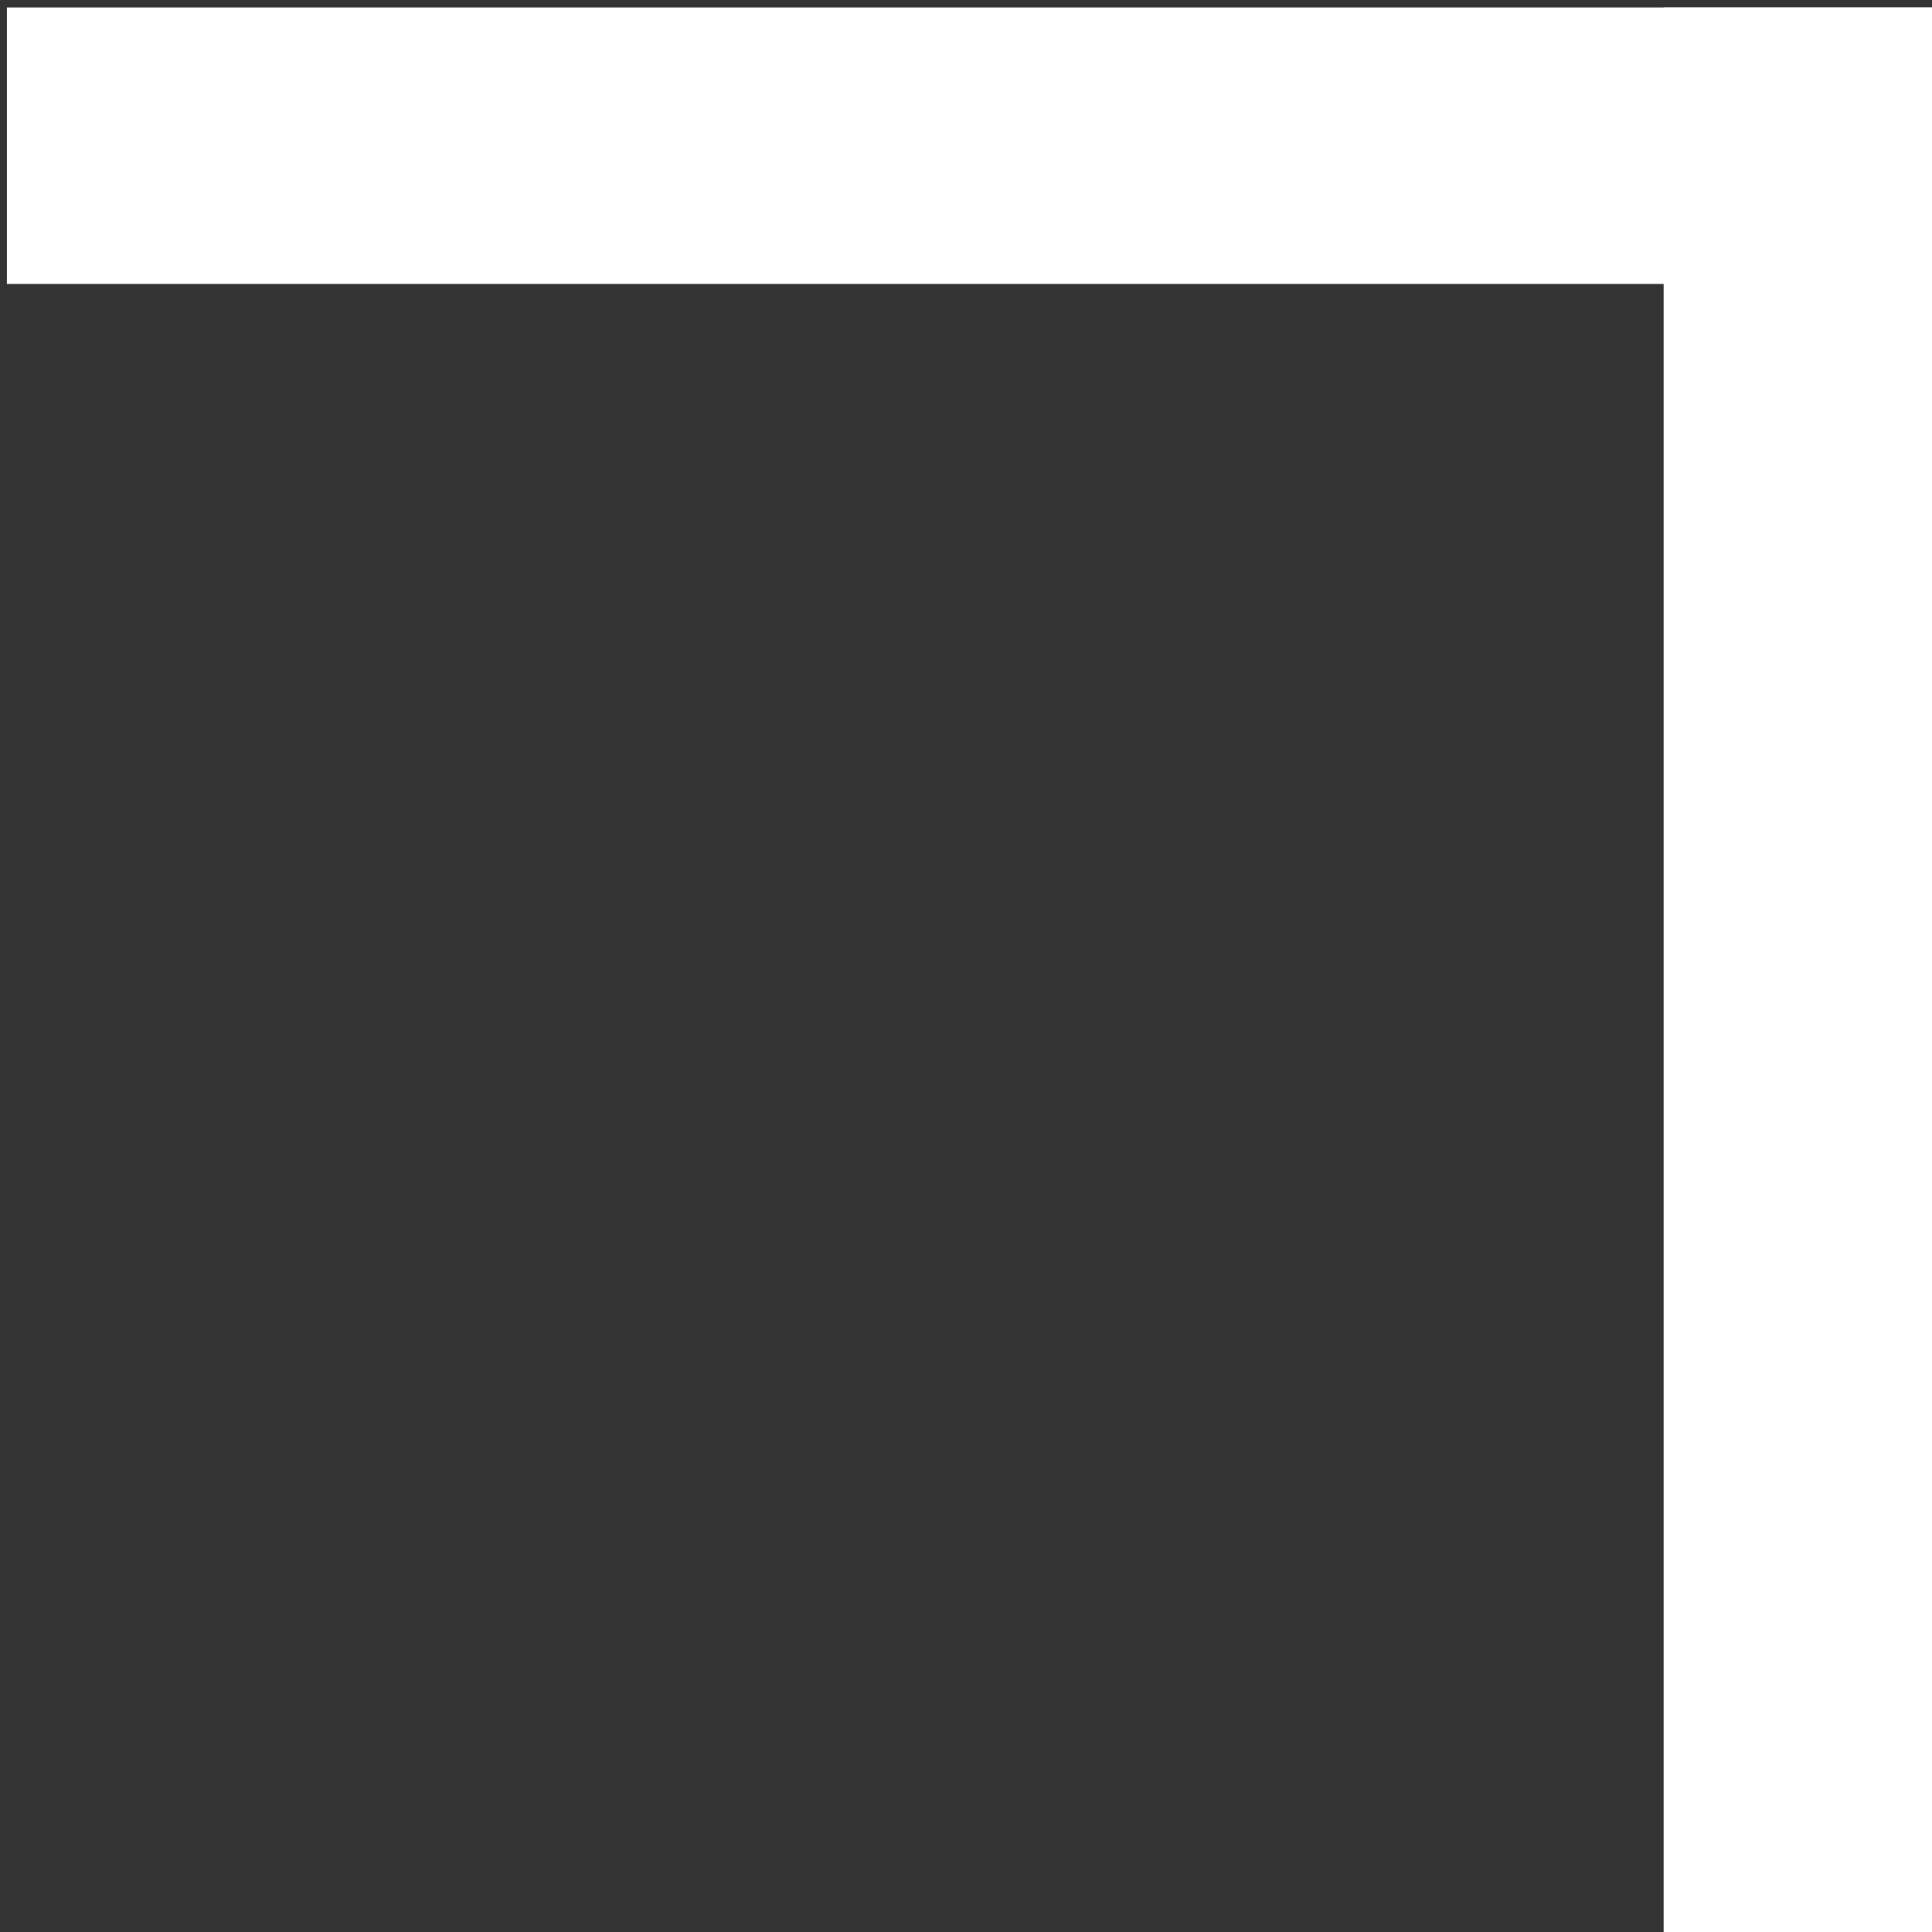 <svg
   xmlns="http://www.w3.org/2000/svg"
   width="7px"
   height="7px"
   viewBox="0 0 7 7">
  <rect x="0" y="0" width="7" height="7" fill="#333333" stroke="none"/>
  <g transform="translate(-3.8330082e-8,-295.148)">
    <g
       transform="matrix(3.78,0,0,3.78,-211.122,195.916)"
       style="fill:#ffffff">
      <rect
         style="fill:#ffffff;stroke-width:0.007"
         y="26.259"
         x="55.859"
         height="0.265"
         width="1.852"/>
      <rect
         transform="rotate(-90)"
         style="fill:#ffffff;stroke-width:0.007"
         y="57.447"
         x="-28.111"
         height="0.265"
         width="1.852"/>
    </g>
  </g>
</svg>
